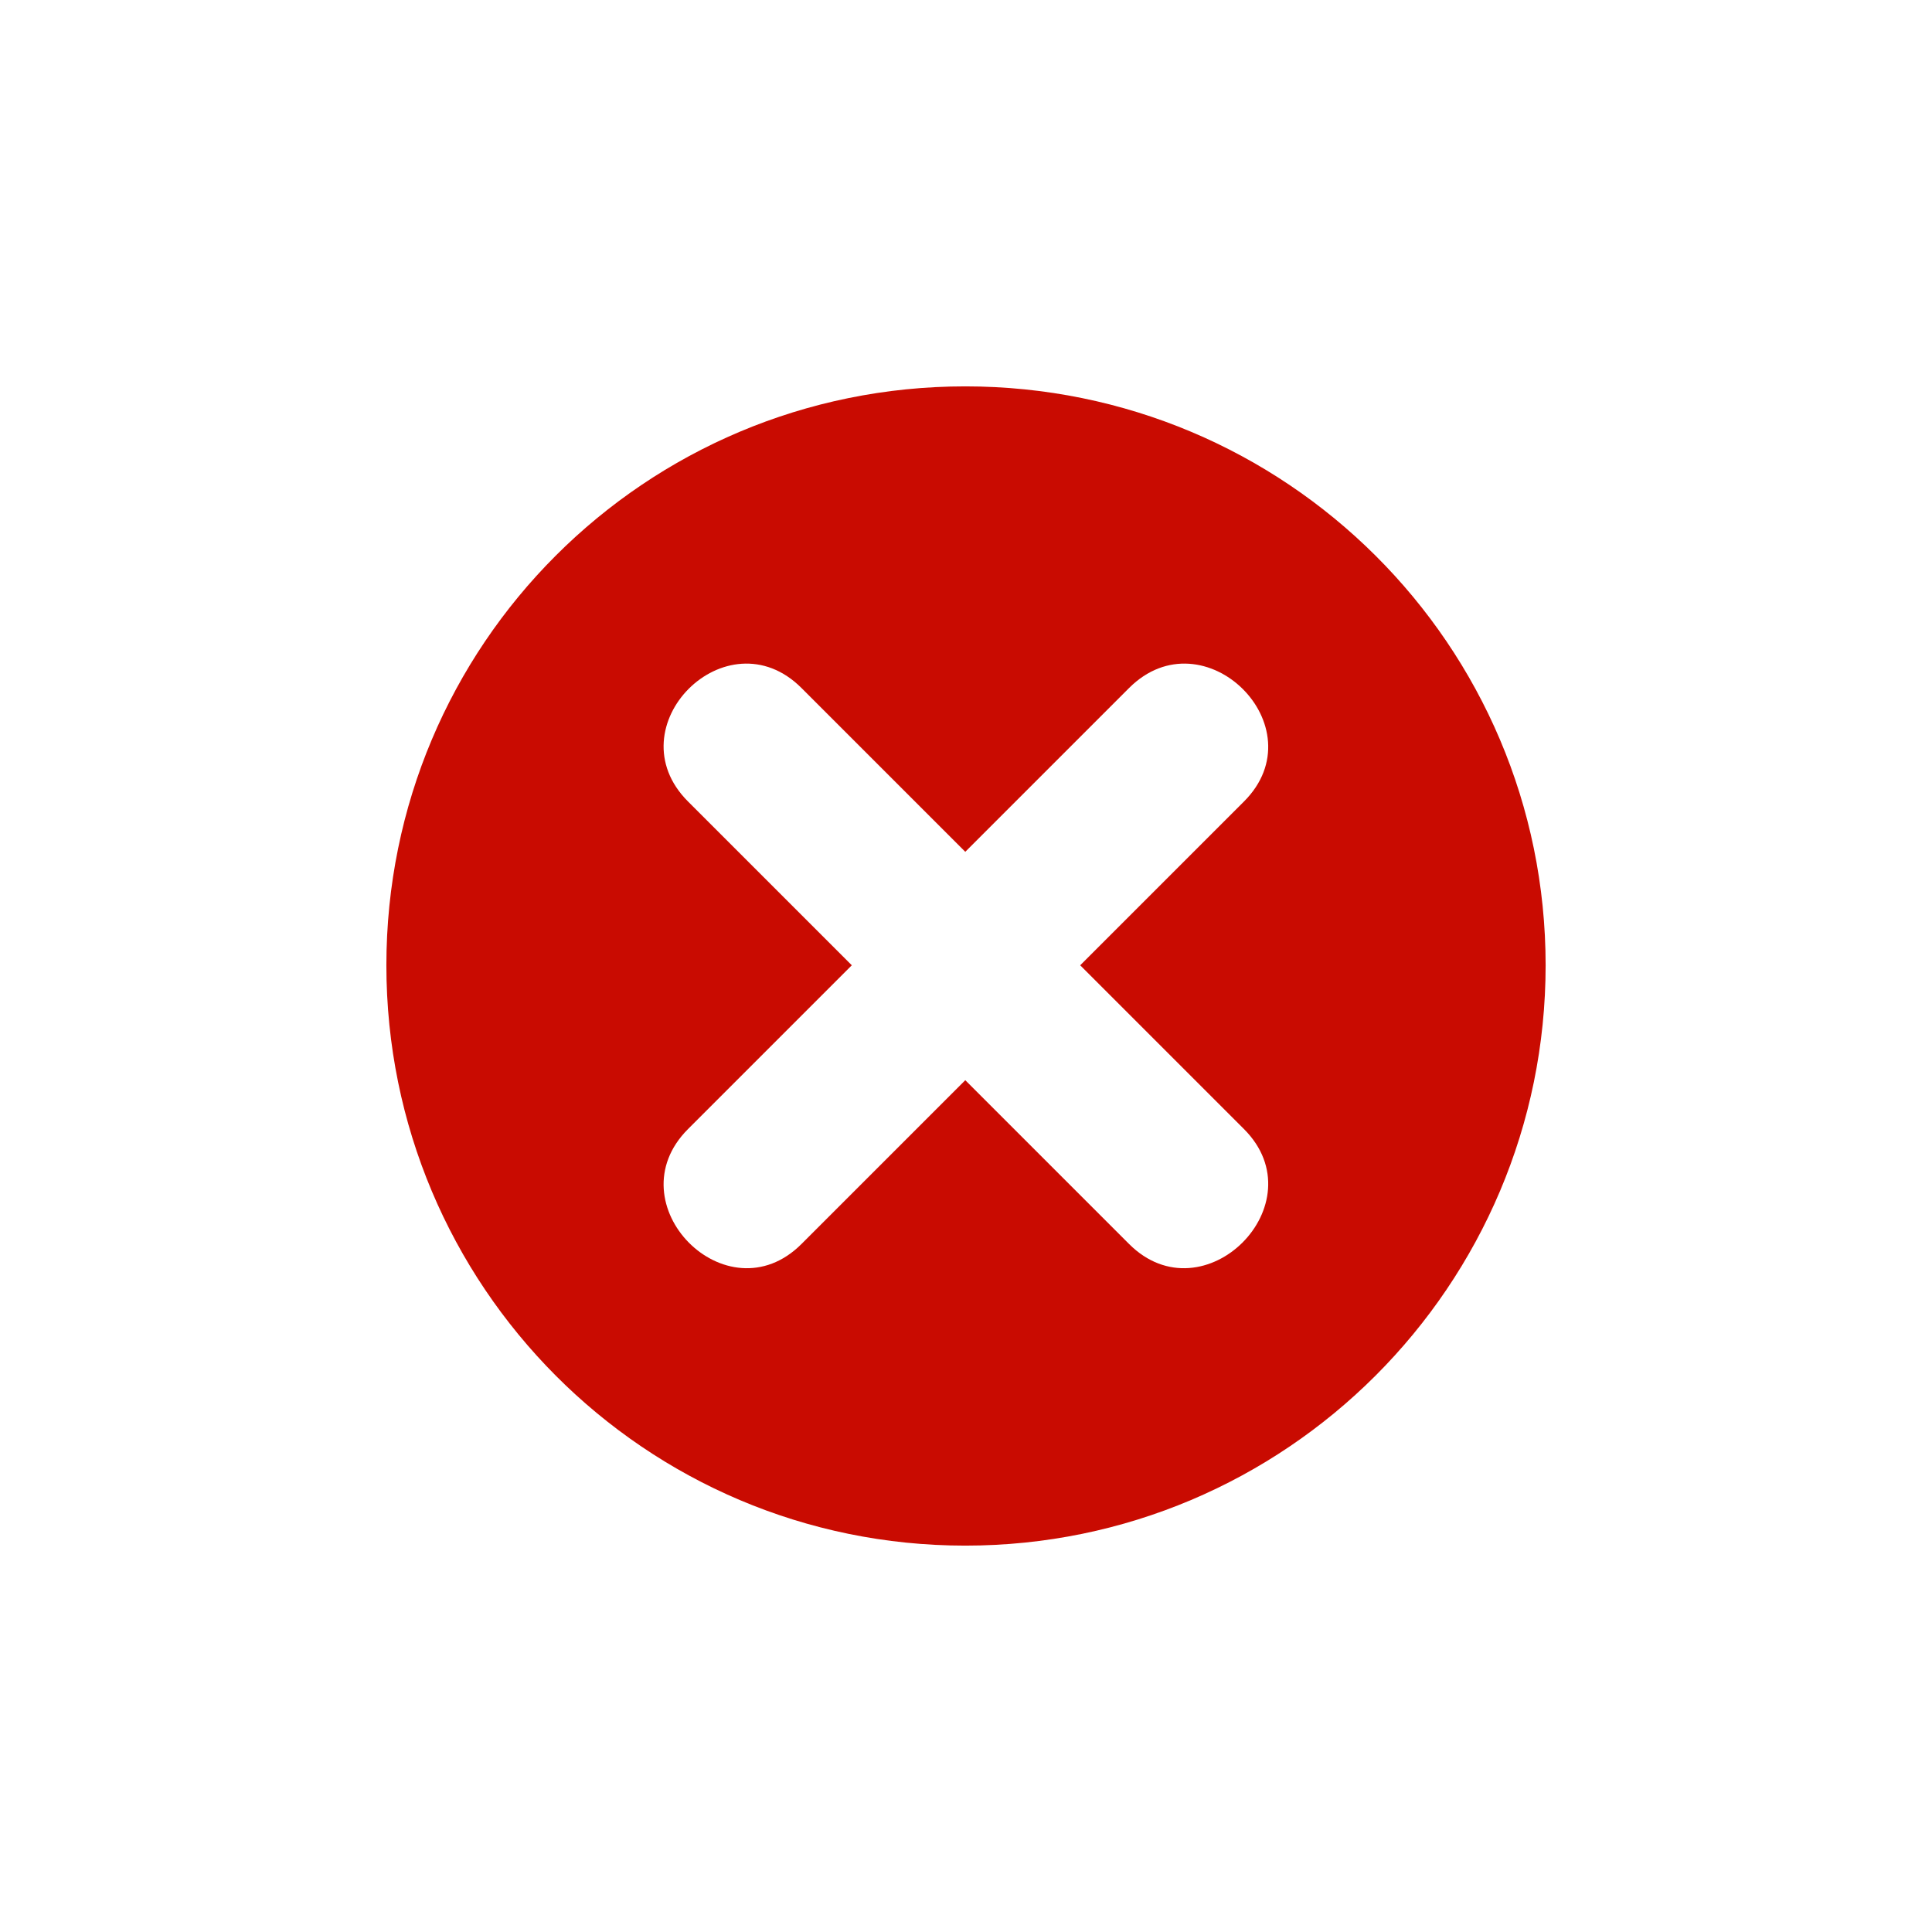 <?xml version="1.0" encoding="UTF-8"?>
<svg width="752pt" height="752pt" version="1.1" viewBox="0 0 752 752" xmlns="http://www.w3.org/2000/svg">
 <path d="m375.72 150.39c124.68 0 225.89 100.64 225.89 225.33s-101.2 225.89-225.89 225.89-225.33-101.2-225.33-225.89 100.64-225.33 225.33-225.33zm0 181.16 63.742-63.742c29.074-29.074 73.805 15.098 44.73 44.172l-63.742 63.742 63.742 63.742c29.074 29.074-15.656 73.805-44.73 44.73l-63.742-63.742-63.742 63.742c-29.074 29.074-73.246-15.656-44.172-44.73l63.742-63.742-63.742-63.742c-29.074-29.074 15.098-73.246 44.172-44.172z" fill="#c90b01" fill-rule="evenodd"/>
</svg>
